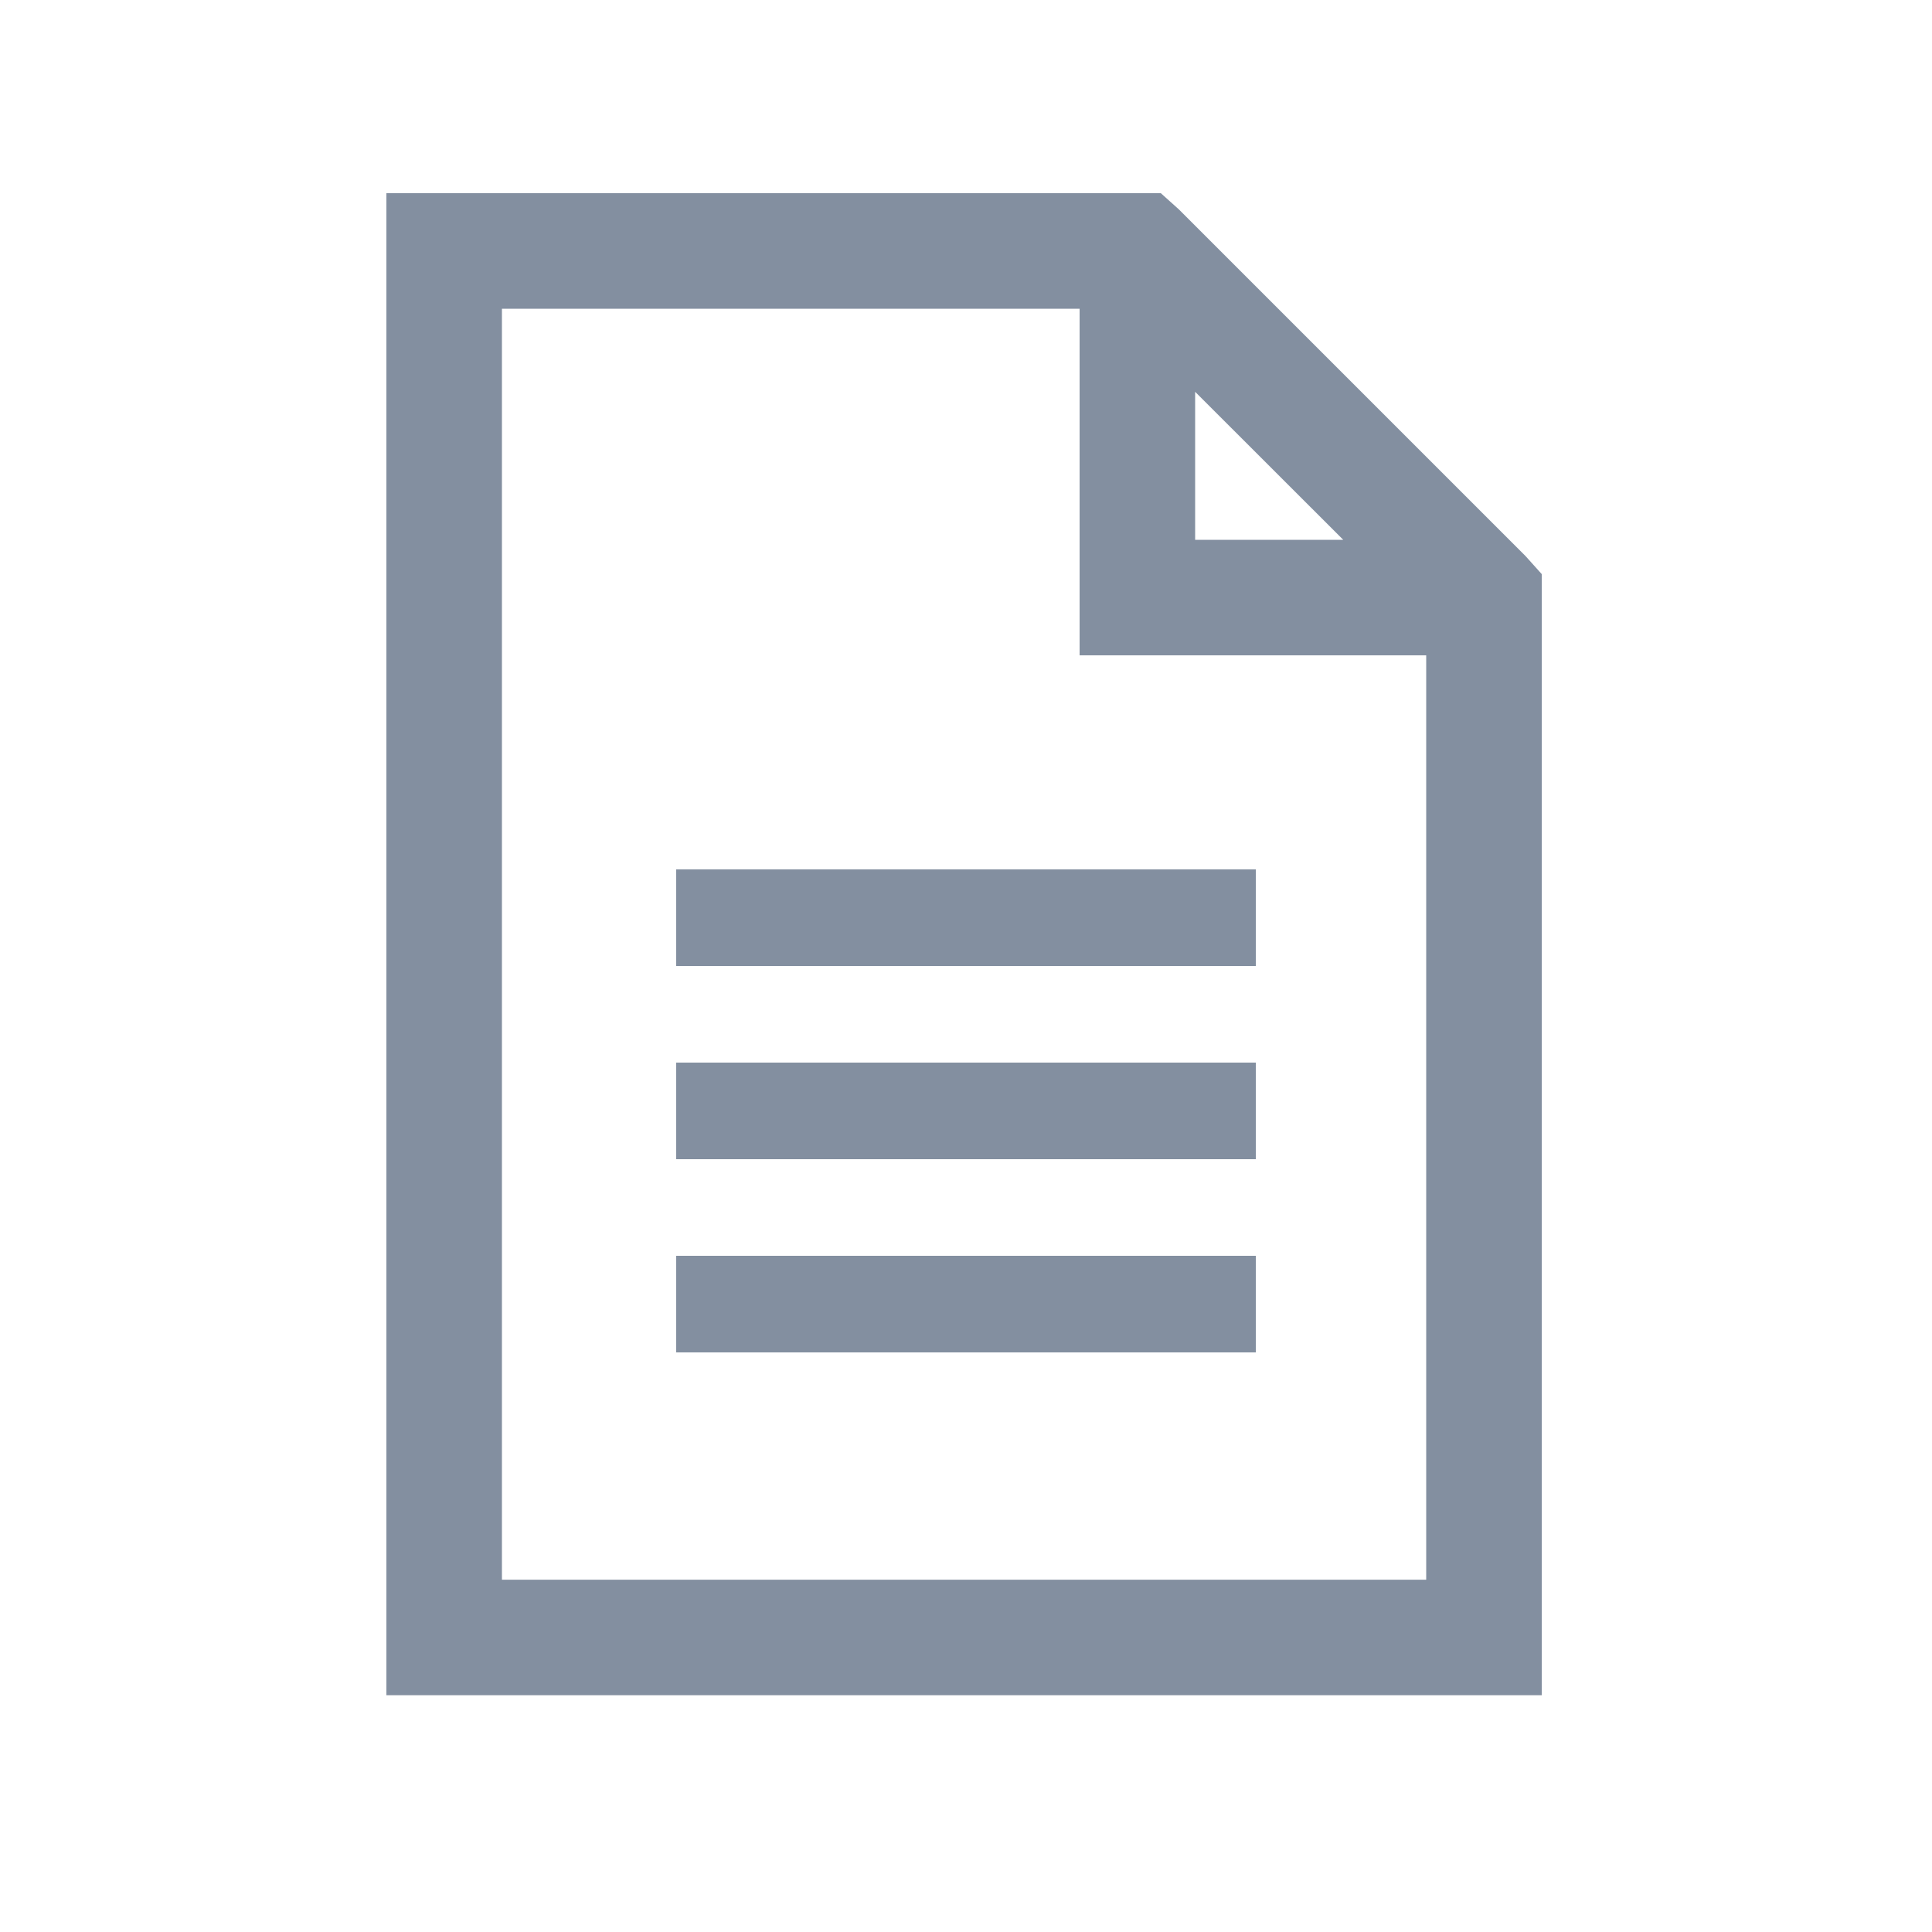 <svg width="20" height="20" viewBox="0 0 20 20" fill="none" xmlns="http://www.w3.org/2000/svg">
<path d="M4 2V17.549H15.96V5.943L15.792 5.756L12.204 2.168L12.017 2H4ZM5.196 3.196H11.176V6.784H14.764V16.353H5.196V3.196ZM12.372 4.056L13.905 5.588H12.372V4.056Z" fill="#838FA0"/>
<rect x="7" y="9" width="6" height="1" fill="#838FA0"/>
<rect x="7" y="11" width="6" height="1" fill="#838FA0"/>
<rect x="7" y="13" width="6" height="1" fill="#838FA0"/>
</svg>
